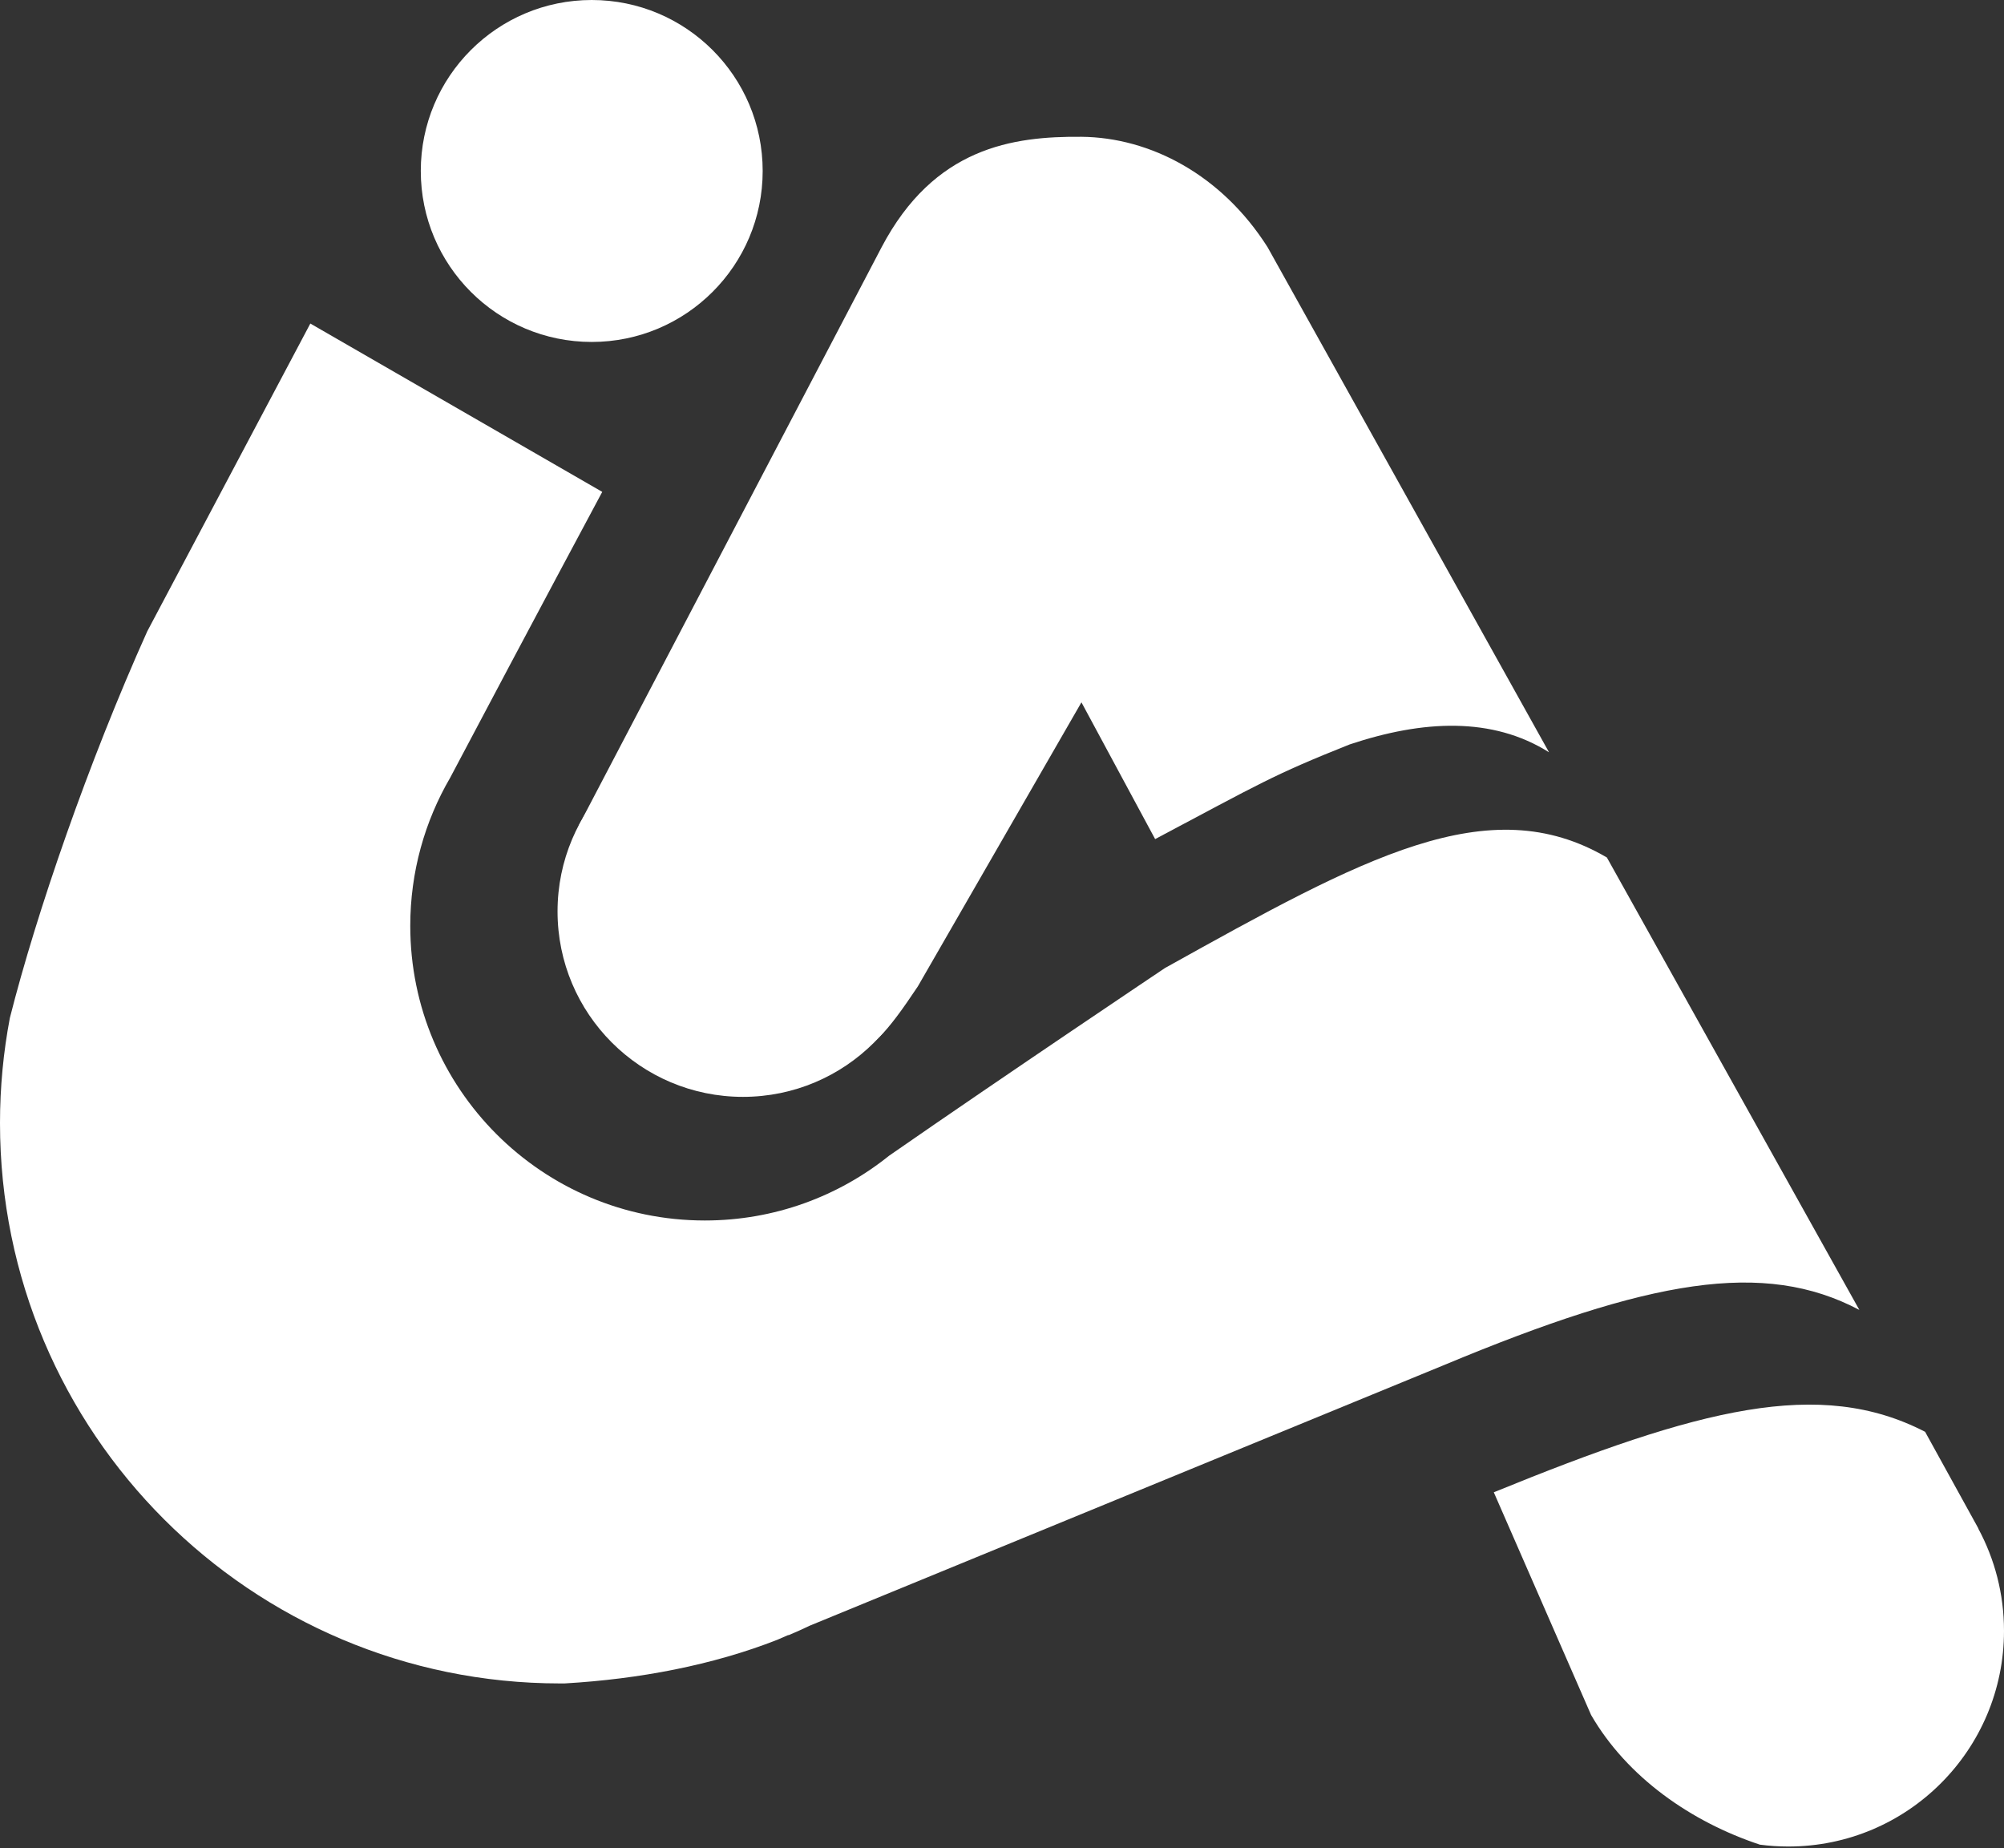 <svg width="500" height="461" viewBox="0 0 500 461" fill="none" xmlns="http://www.w3.org/2000/svg">
<rect x="0" y="0" width="500" height="461" fill="#333333" stroke="none"/>
<g clip-path="url(#clip0_429_776)">
<path fill-rule="evenodd" clip-rule="evenodd" d="M400.919 213.911L463.911 326.772C440.071 314.185 411.615 319.118 360.236 340.551L281.168 373.032L202.1 405.512C200.324 406.364 198.514 407.176 196.672 407.949C196.699 407.912 196.727 407.874 196.756 407.837C195.835 408.249 194.908 408.652 193.976 409.045C177.85 415.383 159.482 418.867 140.946 419.942C140.552 419.946 140.157 419.948 139.764 419.948C62.574 419.948 0 357.373 0 280.184C0 271.207 0.846 262.43 2.463 253.925C9.069 227.824 22.059 190.13 36.745 157.48L77.428 80.709L150.261 122.703C150.261 122.703 133.531 153.885 112.317 194.012C105.987 204.87 102.361 217.497 102.361 230.971C102.361 271.559 135.264 304.462 175.852 304.462C193.253 304.462 209.243 298.413 221.831 288.304C250.68 268.274 290.682 241.47 290.682 241.47L290.836 241.385C340.039 214.018 371.385 196.585 400.919 213.911Z" fill="white"/>
<path d="M147.638 85.302C171.194 85.302 190.289 66.206 190.289 42.651C190.289 19.096 171.194 0 147.638 0C124.083 0 104.987 19.096 104.987 42.651C104.987 66.206 124.083 85.302 147.638 85.302Z" fill="white"/>
<path d="M185.367 273.622C210.916 273.622 231.627 252.911 231.627 227.362C231.627 201.814 210.916 181.102 185.367 181.102C159.819 181.102 139.107 201.814 139.107 227.362C139.107 252.911 159.819 273.622 185.367 273.622Z" fill="white"/>
<path d="M269.821 34.126C286.969 34.279 304.796 43.586 316.273 61.68L386.483 187.664C372.314 178.756 355.07 179.602 336.763 185.696C317.436 193.39 314.311 195.487 288.207 209.318L269.821 175.202L229.003 246.063C213.911 268.669 210.63 269.02 170.604 253.937C174.895 236.89 152.402 227.706 144.357 206.037L219.952 61.685C233.075 36.751 252.672 33.974 269.821 34.126Z" fill="white"/>
<path fill-rule="evenodd" clip-rule="evenodd" d="M439.09 460.165C441.414 460.472 443.786 460.63 446.194 460.63C475.91 460.63 500 436.541 500 406.824C500 397.596 497.677 388.911 493.584 381.321C493.601 381.325 493.618 381.331 493.634 381.335L480.315 357.175C454.031 343.612 424.063 351.287 372.703 372.266L396.981 427.821C405.981 443.367 421.933 454.471 439.09 460.165Z" fill="white"/>
</g>
<defs>
<clipPath id="clip0_429_776">
<rect width="500" height="460.63" fill="white"/>
</clipPath>
</defs>
</svg>
